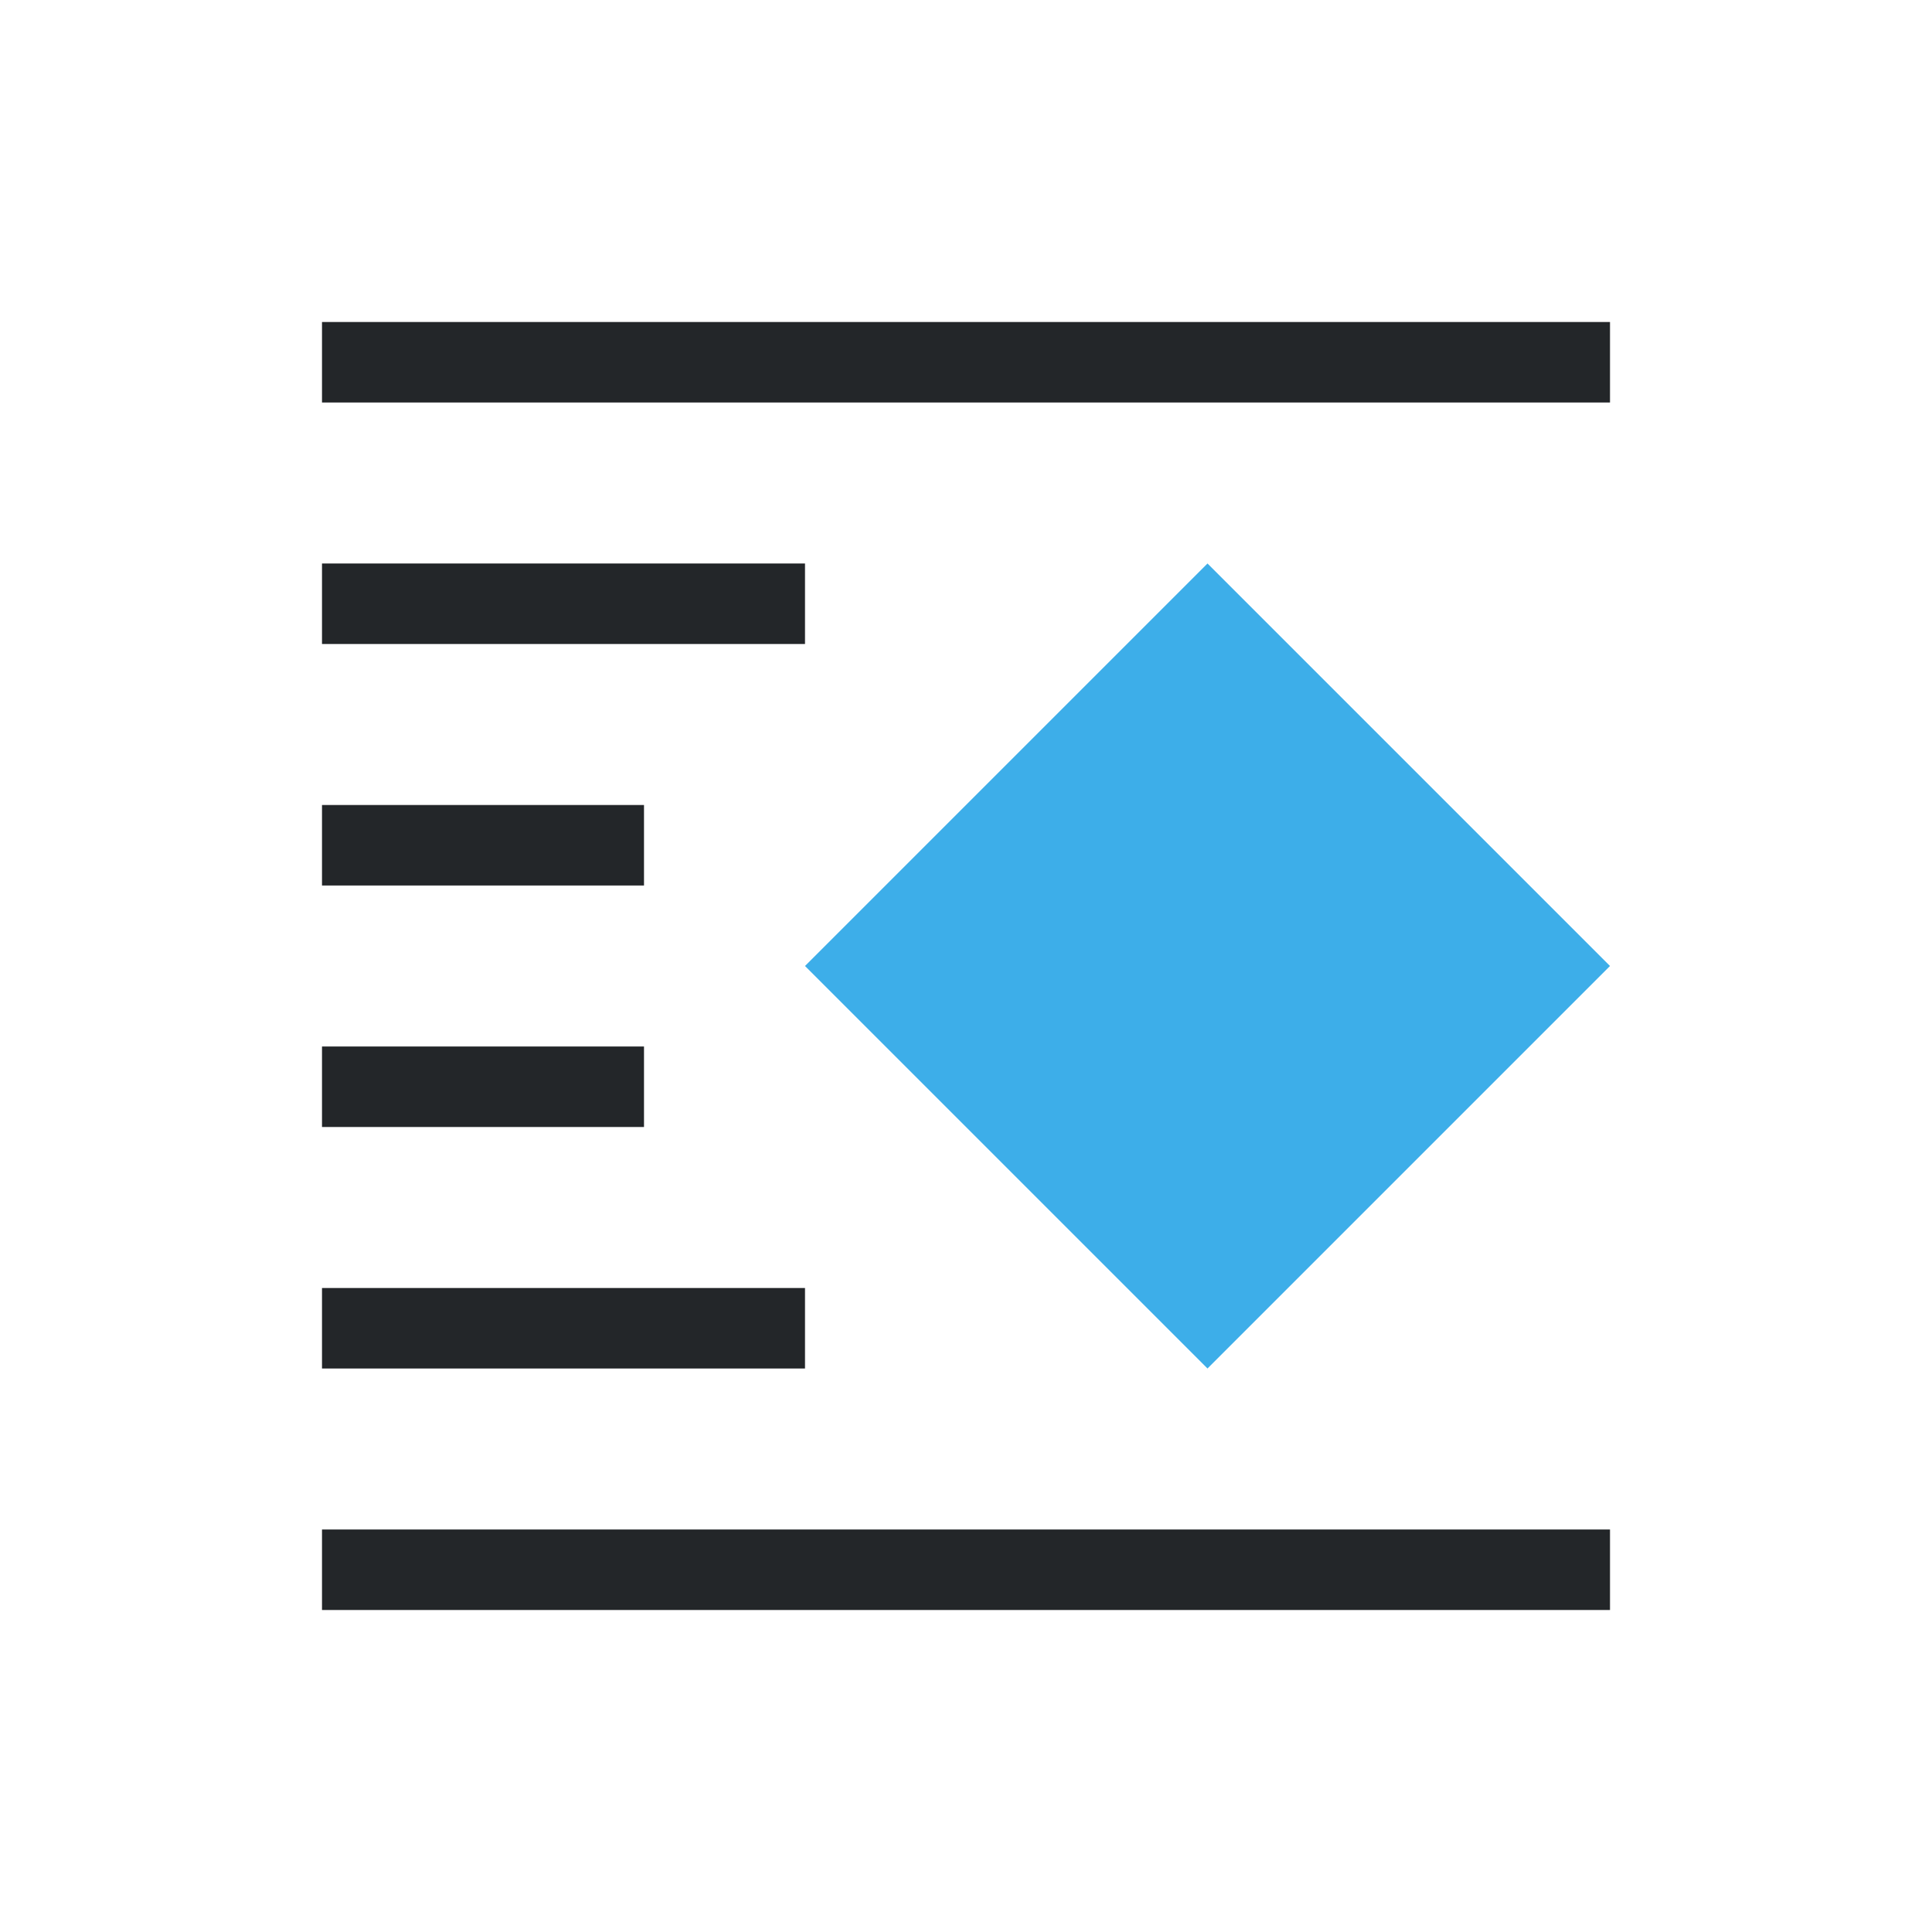 <svg viewBox="0 0 24 24" xmlns="http://www.w3.org/2000/svg"><path d="m4 4v1h16v-1zm0 3v1h6v-1zm0 3v1h4v-1zm0 3v1h4v-1zm0 3v1h6v-1zm0 3v1h16v-1z" fill="#232629"/><path d="m15 7-5 5 5 5 5-5z" fill="#3daee9"/></svg>